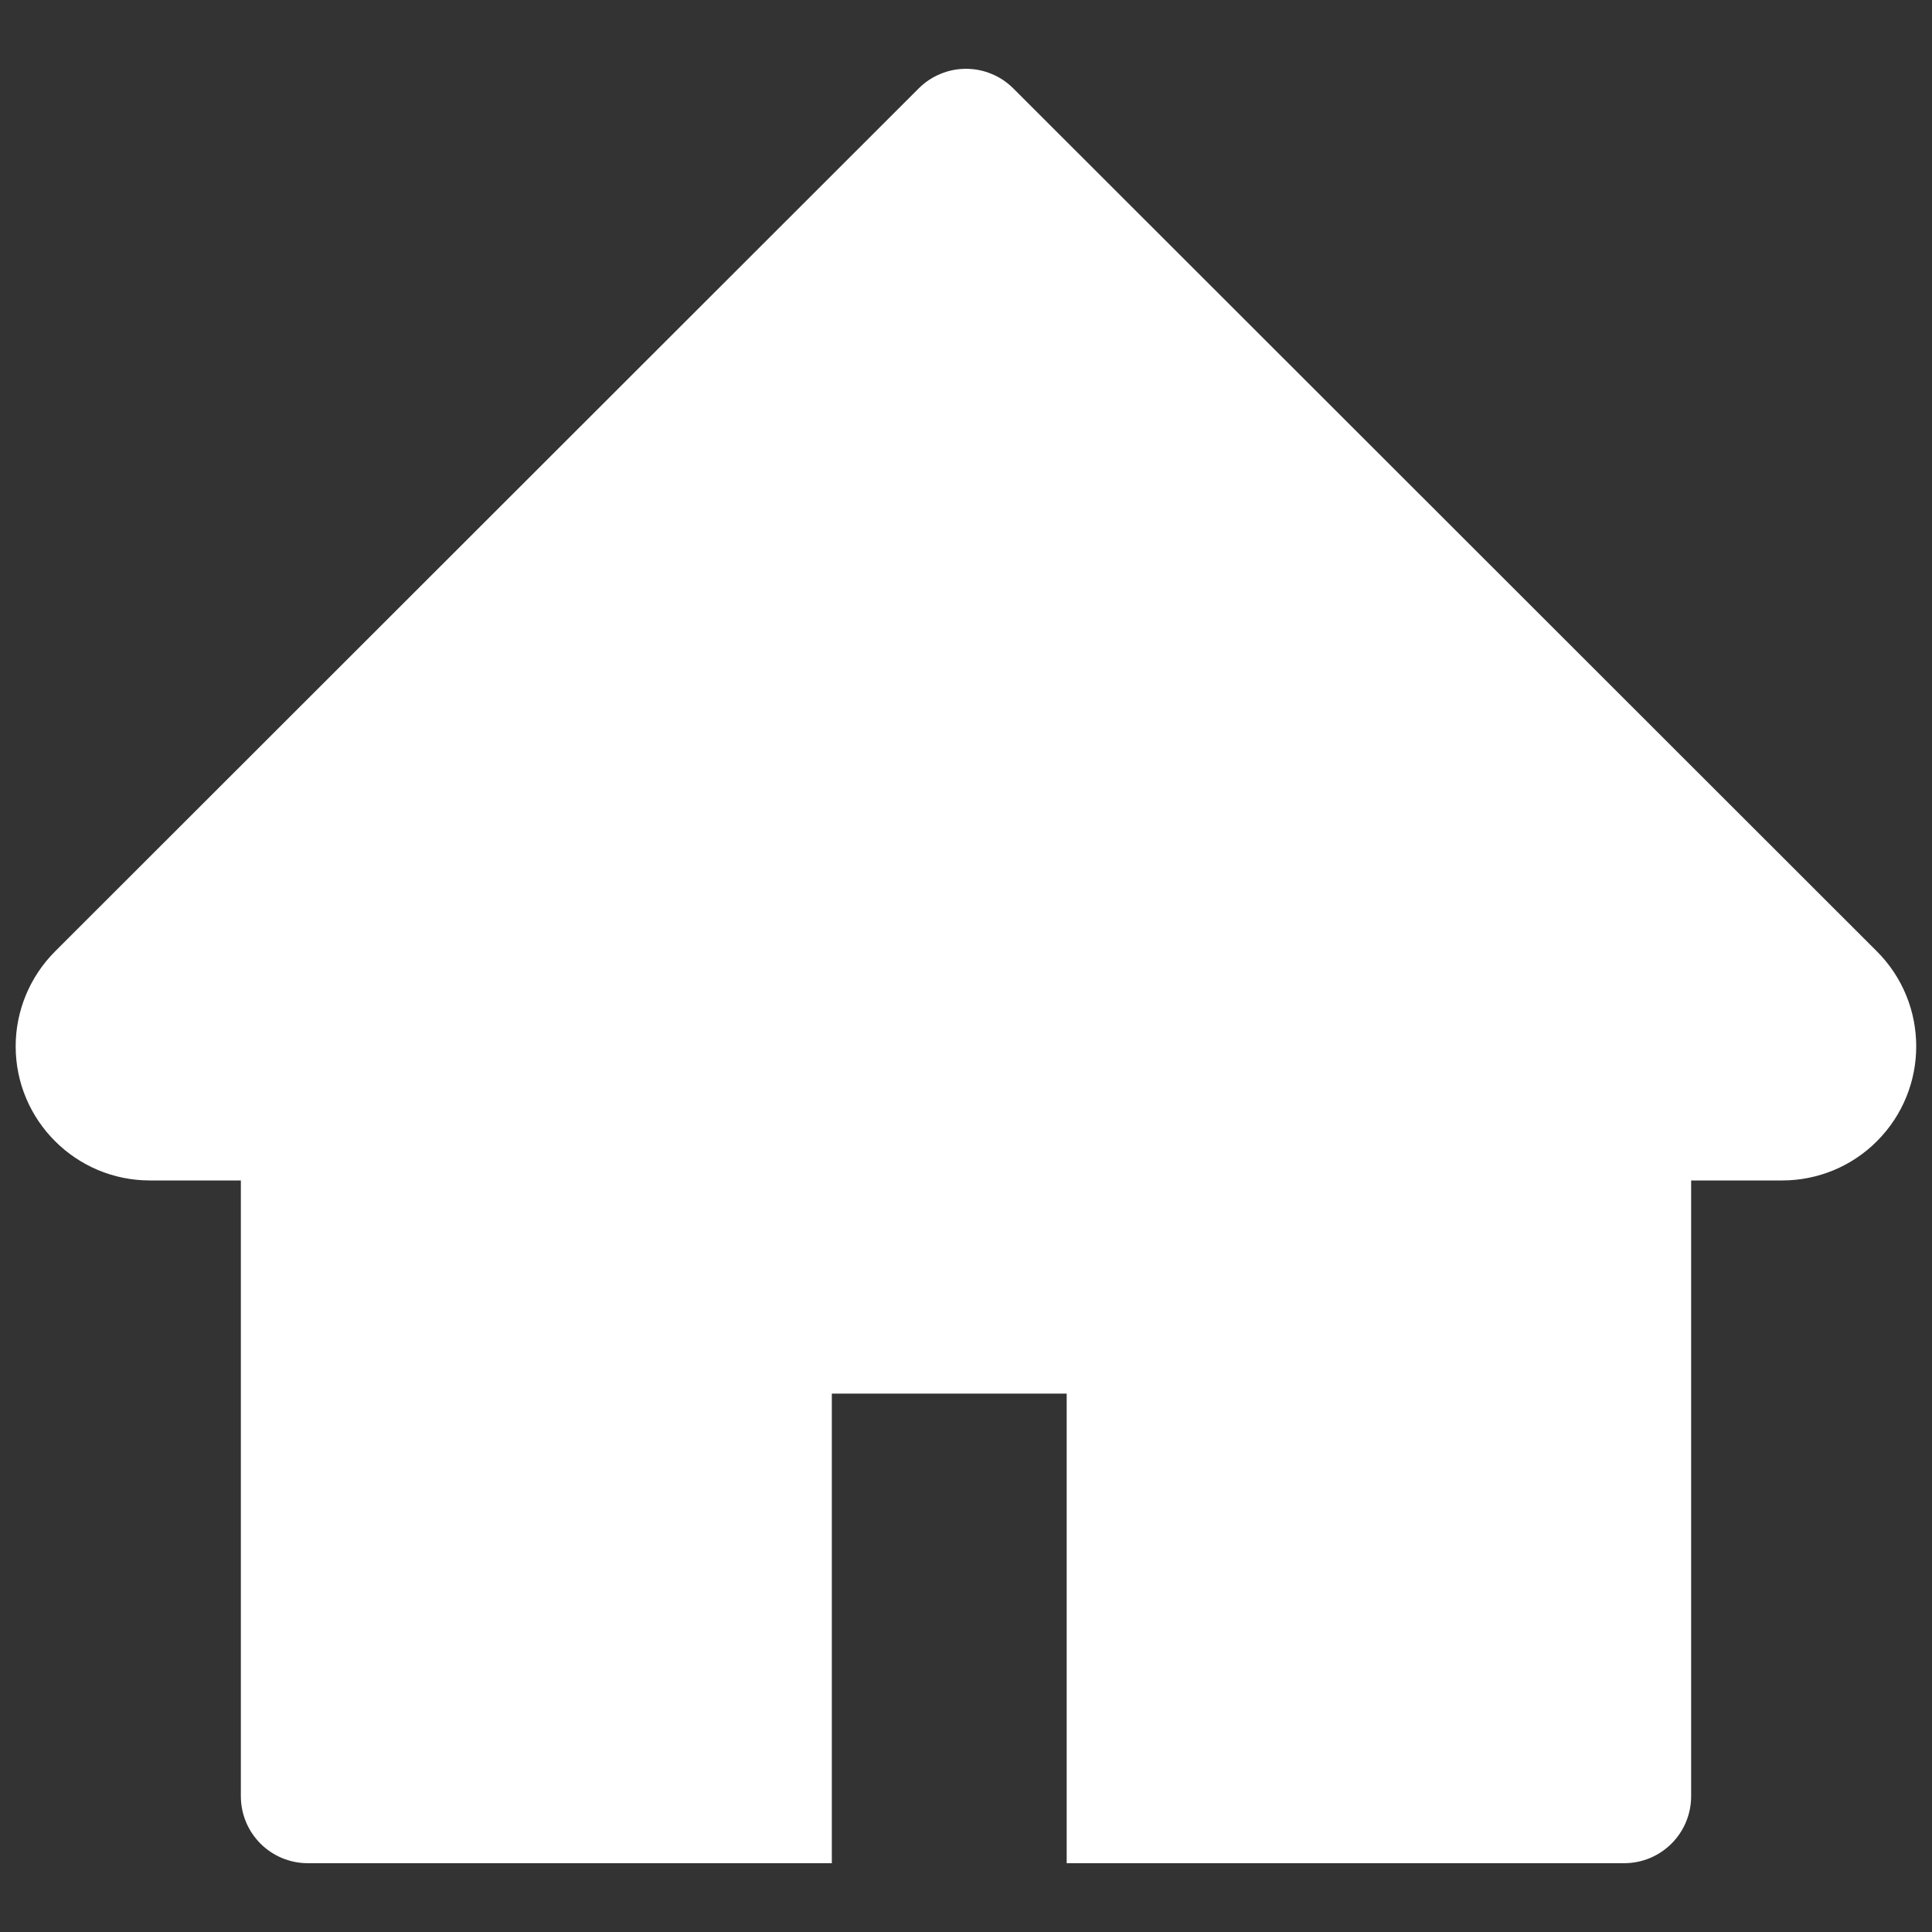 <svg width="18" height="18" viewBox="0 0 18 18" fill="none" xmlns="http://www.w3.org/2000/svg">
<rect x="0" y="0" width="18" height="18" fill="#333333" stroke="none"/>
<path d="M17.486 8.863L9.441 0.824C9.383 0.766 9.315 0.72 9.239 0.689C9.163 0.657 9.082 0.641 9 0.641C8.918 0.641 8.837 0.657 8.761 0.689C8.685 0.72 8.617 0.766 8.559 0.824L0.514 8.863C0.279 9.098 0.146 9.416 0.146 9.748C0.146 10.438 0.707 10.998 1.396 10.998H2.244V16.734C2.244 17.08 2.523 17.359 2.869 17.359H7.75V12.984H9.938V17.359H15.131C15.477 17.359 15.756 17.08 15.756 16.734V10.998H16.604C16.936 10.998 17.254 10.867 17.488 10.631C17.975 10.143 17.975 9.352 17.486 8.863Z" fill="white"/>
</svg>

